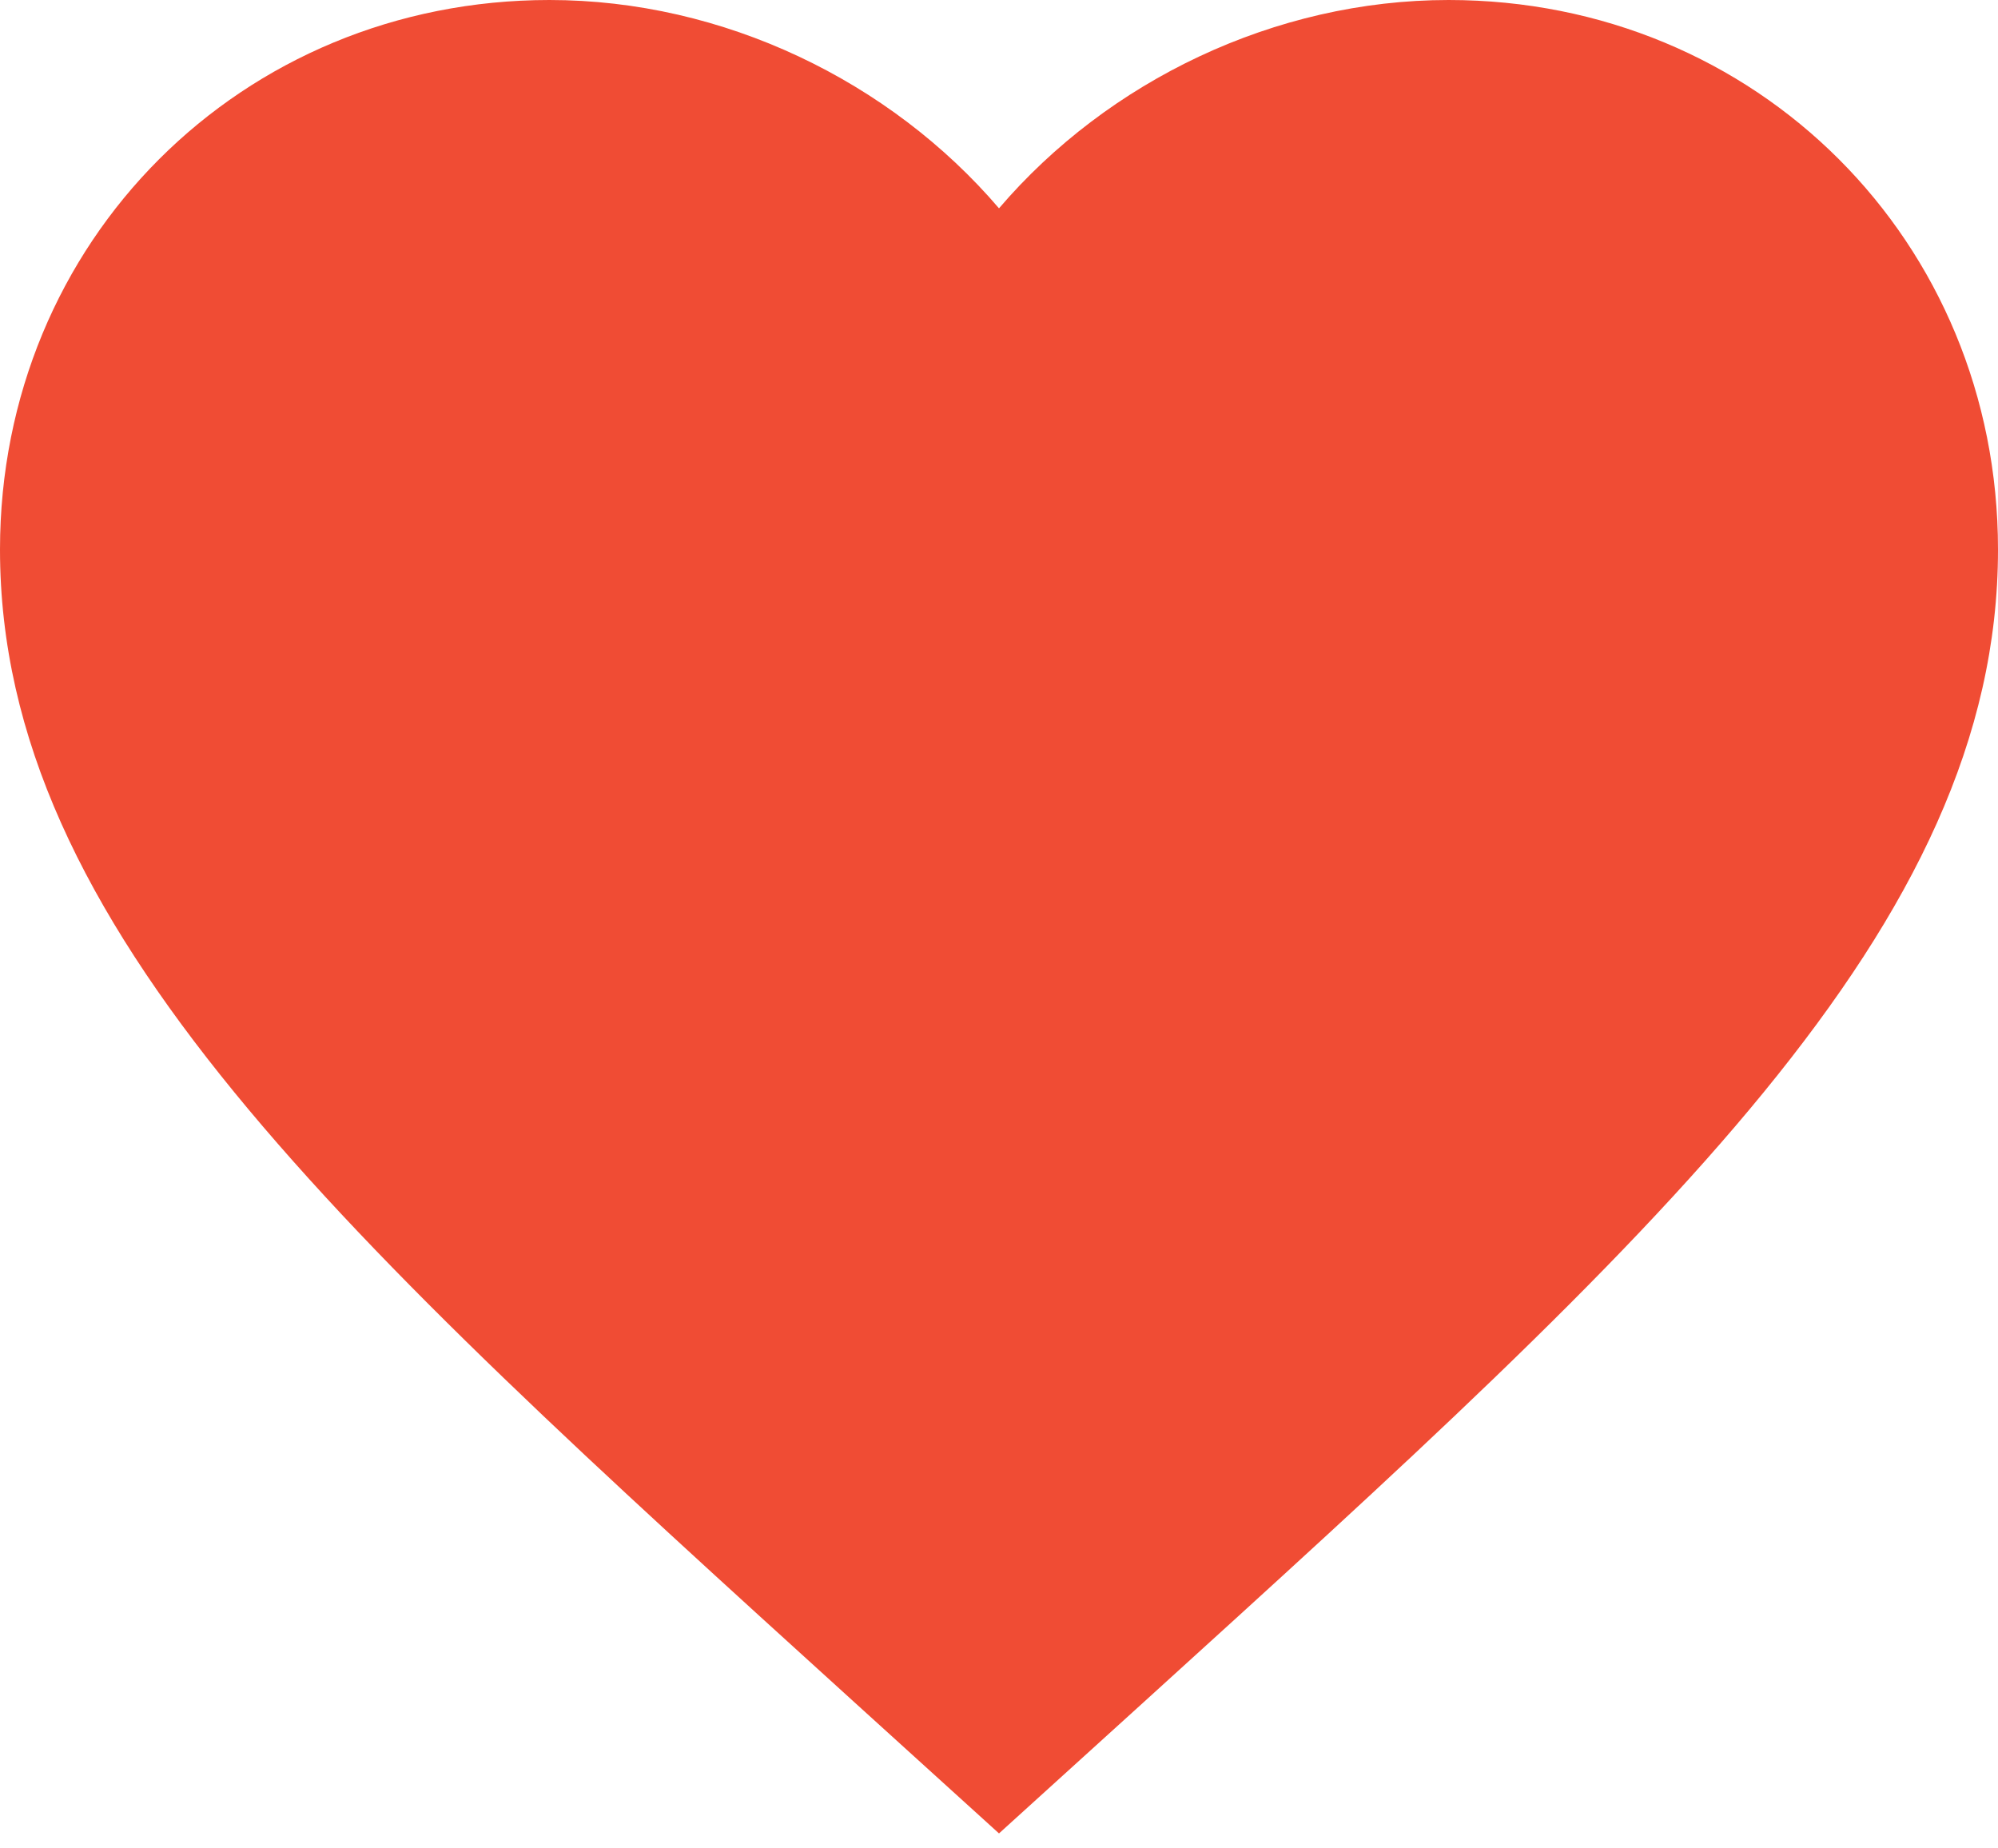 <?xml version="1.0" encoding="UTF-8" standalone="no"?>
<svg width="40px" height="37px" viewBox="0 0 40 37" version="1.1" xmlns="http://www.w3.org/2000/svg" xmlns:xlink="http://www.w3.org/1999/xlink">
    <!-- Generator: sketchtool 41.2 (35397) - http://www.bohemiancoding.com/sketch -->
    <title>02363D46-81A1-453F-9A7B-DAA2F9FEC91A</title>
    <desc>Created with sketchtool.</desc>
    <defs></defs>
    <g id="The-Debt-Collective" stroke="none" stroke-width="1" fill="none" fill-rule="evenodd">
        <g id="::-Donation---success" transform="translate(-575, -209)" fill="#F04C34">
            <g id="Group" transform="translate(415, 203)">
                <g id="ic-favorite-48-px" transform="translate(156, 0)">
                    <g id="Group">
                        <path d="M24,42.7 L21.1,40.07 C10.8,30.72 4,24.55 4,17 C4,10.83 8.83,6 15,6 C18.48,6 21.82,7.62 24,10.17 C26.18,7.62 29.52,6 33,6 C39.17,6 44,10.83 44,17 C44,24.55 37.2,30.72 26.9,40.07 L24,42.7 Z" id="Shape"></path>
                    </g>
                </g>
            </g>
        </g>
    </g>
</svg>